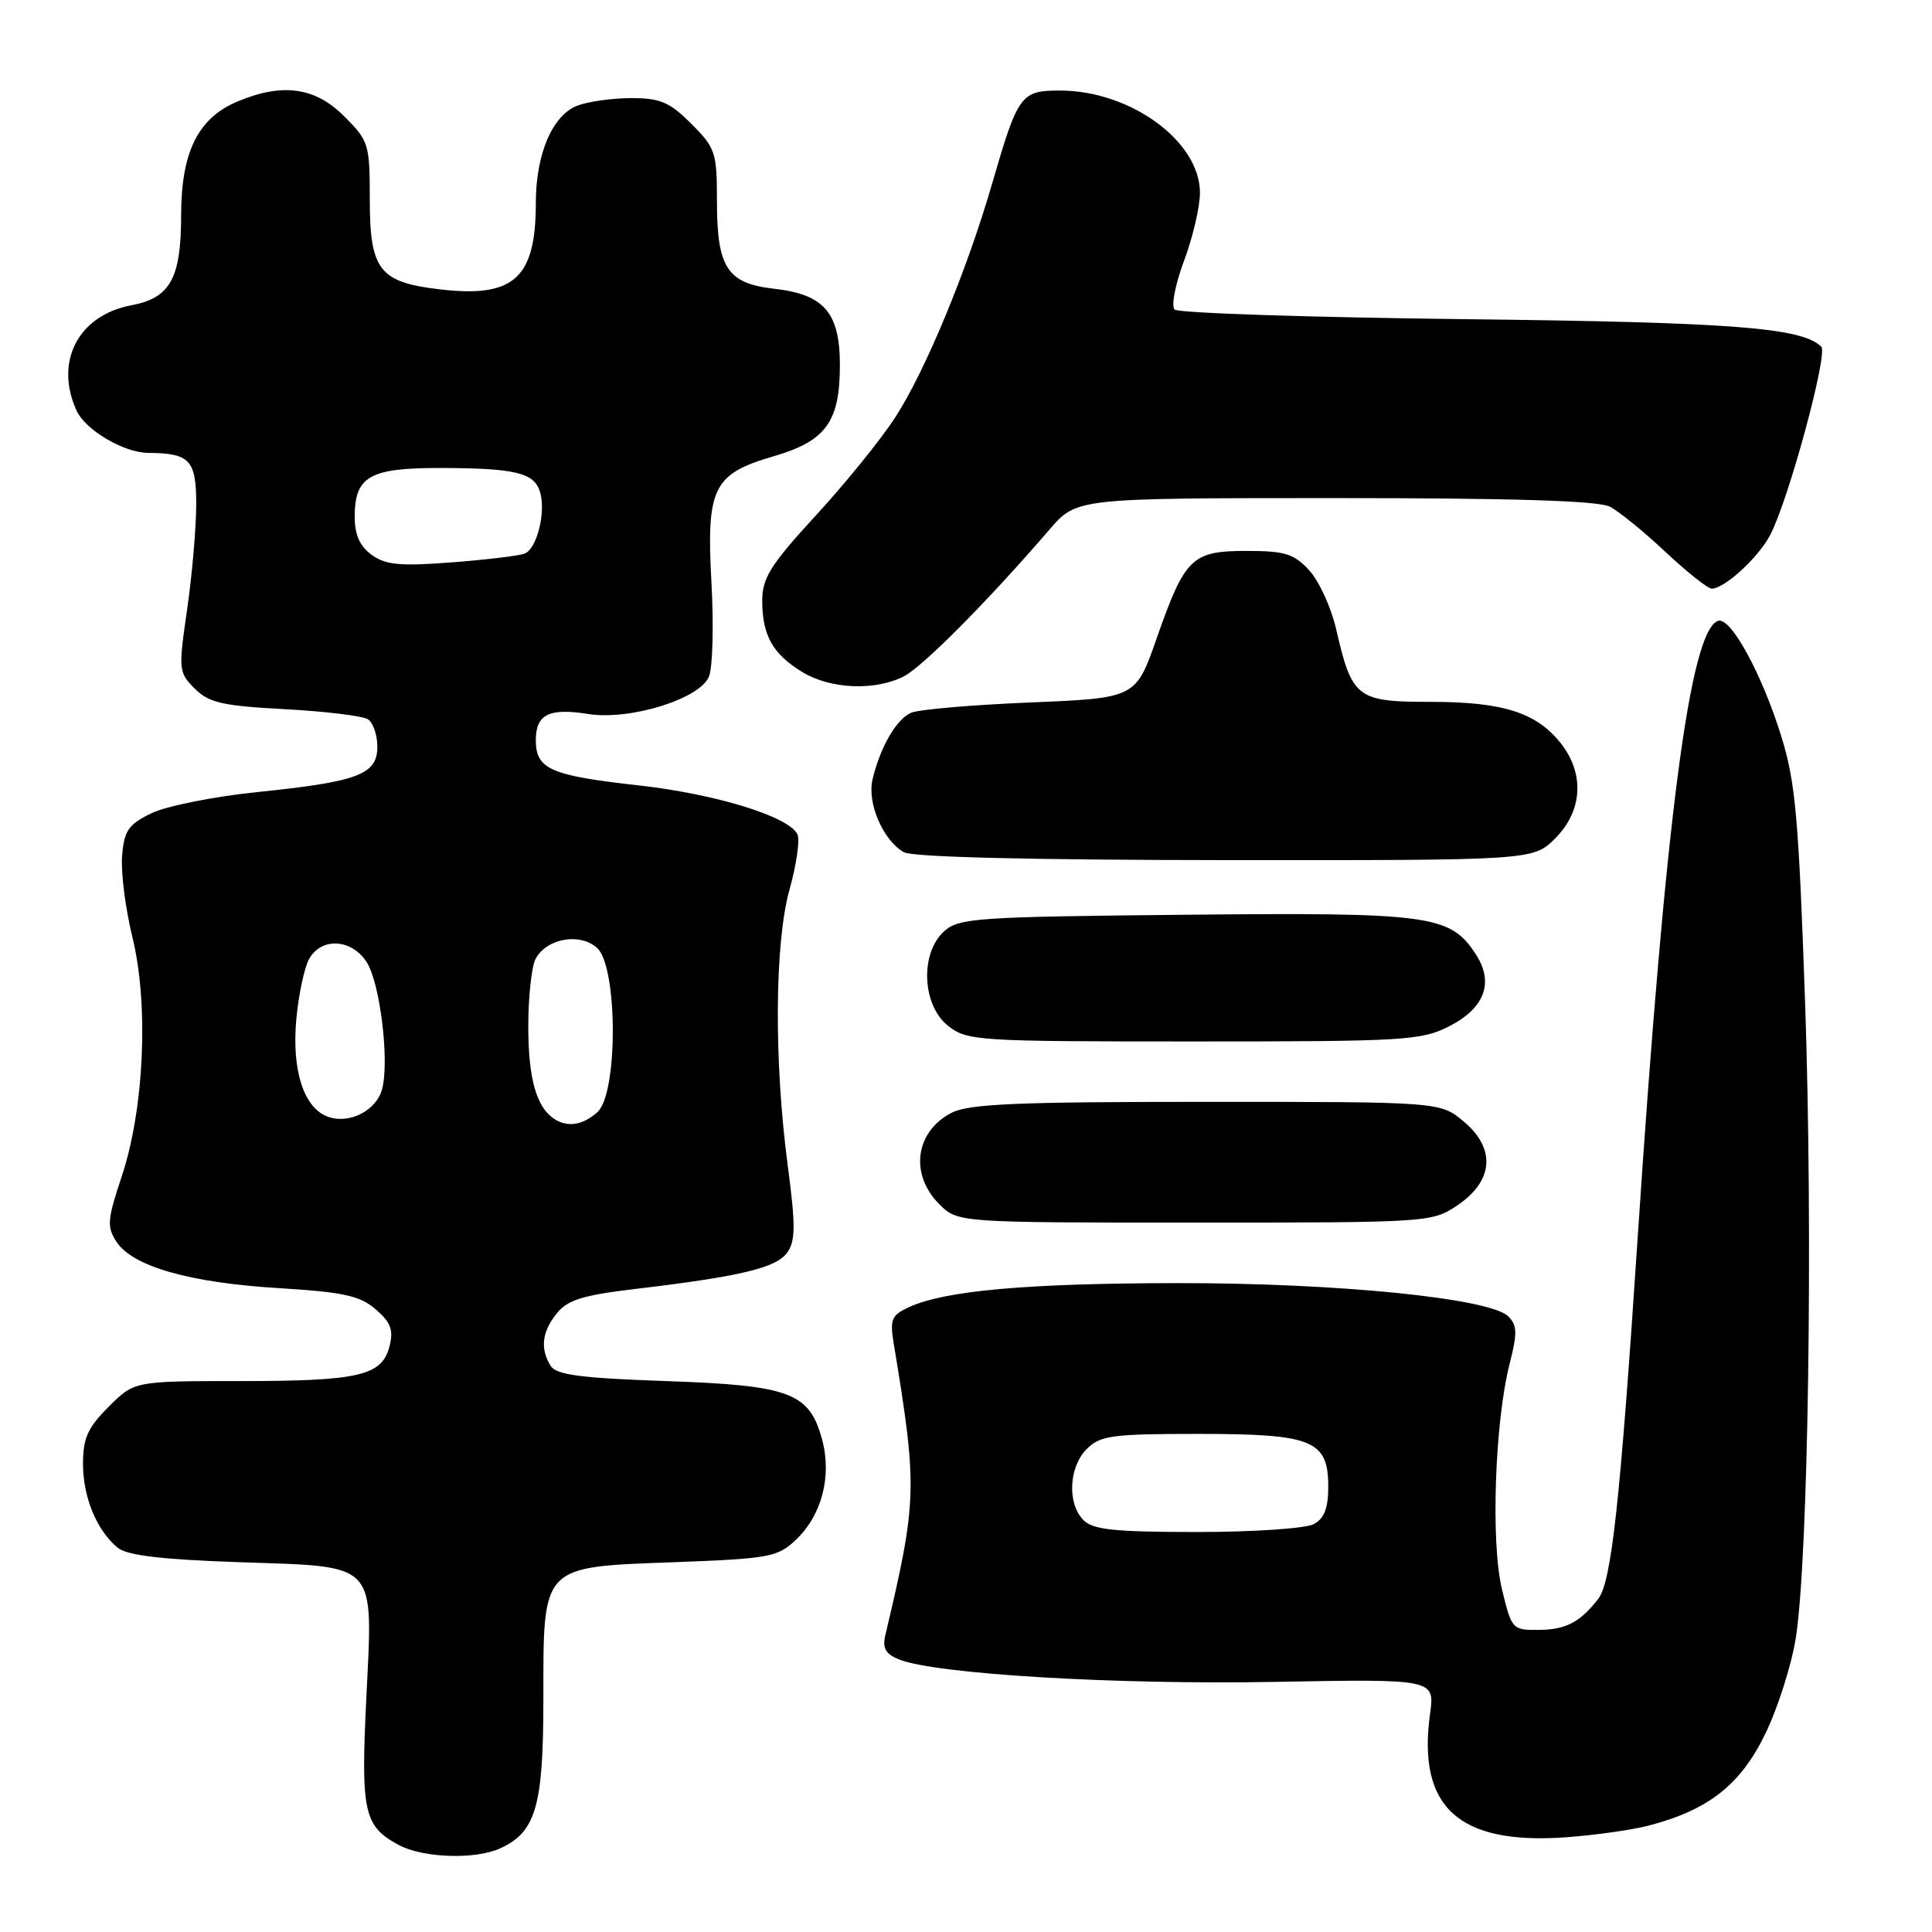 <?xml version="1.0" encoding="UTF-8" standalone="no"?>
<!DOCTYPE svg PUBLIC "-//W3C//DTD SVG 1.1//EN" "http://www.w3.org/Graphics/SVG/1.1/DTD/svg11.dtd" >
<svg xmlns="http://www.w3.org/2000/svg" xmlns:xlink="http://www.w3.org/1999/xlink" version="1.1" viewBox="0 0 256 256">
 <g >
 <path fill="currentColor"
d=" M 66.29 244.91 C 71.00 242.77 72.00 239.32 72.00 225.21 C 72.00 207.24 71.60 207.66 89.33 207.00 C 101.91 206.53 103.02 206.33 105.42 204.07 C 108.87 200.84 110.25 195.63 108.94 190.78 C 107.26 184.53 104.73 183.57 88.26 183.00 C 77.00 182.61 73.72 182.18 72.98 181.00 C 71.54 178.73 71.81 176.46 73.78 174.02 C 75.21 172.25 77.25 171.62 84.03 170.81 C 98.14 169.14 102.89 168.00 104.32 165.96 C 105.42 164.38 105.43 162.38 104.36 154.28 C 102.54 140.44 102.65 124.89 104.62 117.85 C 105.51 114.67 105.99 111.43 105.69 110.63 C 104.78 108.27 94.97 105.22 84.56 104.06 C 72.91 102.76 71.00 101.92 71.00 98.07 C 71.00 94.65 72.76 93.78 77.95 94.61 C 83.48 95.49 92.83 92.58 93.95 89.62 C 94.44 88.36 94.58 82.77 94.27 77.20 C 93.58 64.62 94.48 62.79 102.53 60.45 C 109.44 58.44 111.29 55.89 111.29 48.38 C 111.29 41.43 109.20 39.00 102.57 38.26 C 96.36 37.56 95.00 35.47 95.00 26.68 C 95.00 20.19 94.81 19.61 91.60 16.40 C 88.73 13.53 87.49 13.00 83.67 13.00 C 81.17 13.00 77.95 13.45 76.52 13.99 C 73.20 15.25 71.00 20.41 71.00 26.90 C 71.00 36.88 68.09 39.50 58.28 38.34 C 50.25 37.40 49.00 35.79 49.00 26.40 C 49.00 19.09 48.87 18.67 45.60 15.40 C 41.75 11.55 37.44 10.95 31.49 13.44 C 26.24 15.63 24.01 20.13 24.00 28.53 C 24.00 36.88 22.56 39.48 17.41 40.45 C 10.38 41.77 7.18 47.91 10.14 54.40 C 11.32 56.99 16.41 59.99 19.65 60.01 C 25.16 60.05 26.00 60.95 26.00 66.81 C 26.00 69.88 25.46 76.14 24.80 80.72 C 23.63 88.77 23.67 89.11 25.80 91.24 C 27.68 93.12 29.45 93.53 37.75 93.97 C 43.11 94.26 48.06 94.86 48.75 95.31 C 49.44 95.75 50.00 97.39 50.00 98.94 C 50.00 102.63 47.48 103.58 34.04 104.96 C 28.28 105.55 21.99 106.82 20.04 107.77 C 17.01 109.25 16.45 110.06 16.18 113.41 C 16.00 115.55 16.62 120.41 17.55 124.20 C 19.73 133.12 19.11 146.95 16.12 155.91 C 14.21 161.64 14.14 162.56 15.44 164.55 C 17.58 167.81 25.10 169.96 36.88 170.68 C 45.52 171.21 47.68 171.68 49.78 173.49 C 51.78 175.21 52.16 176.22 51.62 178.36 C 50.64 182.29 47.62 183.00 31.83 183.00 C 17.80 183.00 17.80 183.00 14.40 186.40 C 11.63 189.17 11.00 190.56 11.00 193.95 C 11.00 198.39 12.80 202.76 15.58 205.07 C 16.82 206.10 21.30 206.64 31.73 207.00 C 50.28 207.64 49.42 206.71 48.53 225.19 C 47.81 240.10 48.22 241.97 52.78 244.44 C 56.01 246.20 62.94 246.44 66.29 244.91 Z  M 218.50 241.89 C 226.42 239.81 230.64 236.48 233.91 229.74 C 235.58 226.31 237.40 220.57 237.96 217.00 C 239.61 206.37 240.24 163.53 239.19 133.00 C 238.33 108.25 237.91 103.58 236.01 97.50 C 233.43 89.23 229.33 81.73 227.67 82.26 C 223.94 83.45 220.69 108.33 217.00 164.00 C 214.67 199.16 213.53 209.62 211.76 211.88 C 209.36 214.96 207.48 215.94 203.91 215.97 C 200.38 216.00 200.30 215.91 199.01 210.55 C 197.52 204.33 198.07 188.42 200.04 180.67 C 201.07 176.65 201.04 175.61 199.86 174.43 C 197.45 172.03 177.31 170.00 156.06 170.02 C 136.14 170.04 125.27 171.01 120.50 173.18 C 118.13 174.26 117.90 174.81 118.41 177.95 C 121.59 197.19 121.55 198.75 117.30 216.72 C 116.91 218.39 117.36 219.18 119.14 219.89 C 123.94 221.82 147.86 223.25 168.81 222.86 C 190.12 222.47 190.12 222.47 189.49 227.10 C 187.78 239.48 193.29 244.47 207.50 243.45 C 211.35 243.17 216.30 242.47 218.50 241.89 Z  M 193.10 159.72 C 197.90 156.49 198.24 152.22 193.98 148.63 C 190.85 146.00 190.85 146.00 159.87 146.00 C 134.65 146.00 128.38 146.27 126.07 147.46 C 121.27 149.95 120.51 155.60 124.45 159.55 C 126.91 162.00 126.91 162.00 158.31 162.00 C 189.34 162.00 189.74 161.97 193.10 159.72 Z  M 192.02 135.99 C 196.76 133.57 198.00 130.18 195.53 126.41 C 192.15 121.24 189.53 120.89 157.04 121.21 C 129.34 121.48 127.06 121.64 125.10 123.40 C 121.88 126.32 122.17 133.20 125.63 135.93 C 128.17 137.92 129.43 138.00 158.17 138.00 C 186.17 138.00 188.33 137.87 192.02 135.99 Z  M 206.08 111.08 C 209.70 107.46 209.99 102.53 206.83 98.51 C 203.61 94.42 199.17 93.00 189.56 93.00 C 179.77 93.00 179.15 92.52 177.03 83.30 C 176.37 80.44 174.76 76.96 173.46 75.55 C 171.44 73.37 170.24 73.00 165.20 73.00 C 157.92 73.00 157.02 73.88 153.28 84.54 C 150.50 92.50 150.50 92.50 136.50 93.08 C 128.80 93.40 121.70 94.01 120.71 94.45 C 118.76 95.32 116.65 98.96 115.62 103.26 C 114.87 106.37 116.98 111.31 119.75 112.92 C 120.86 113.57 136.46 113.95 162.33 113.97 C 203.15 114.00 203.15 114.00 206.08 111.08 Z  M 119.80 89.60 C 122.33 88.28 130.95 79.59 139.08 70.15 C 142.66 66.00 142.66 66.00 176.89 66.00 C 200.53 66.00 211.81 66.35 213.32 67.14 C 214.52 67.76 217.84 70.46 220.69 73.14 C 223.54 75.81 226.30 78.00 226.81 78.00 C 228.52 78.00 233.03 73.85 234.58 70.85 C 237.03 66.11 242.25 46.85 241.33 45.94 C 238.78 43.41 229.64 42.70 194.00 42.29 C 173.38 42.05 156.11 41.48 155.64 41.02 C 155.17 40.56 155.73 37.66 156.89 34.56 C 158.05 31.46 159.00 27.40 159.00 25.54 C 159.00 18.72 149.79 12.00 140.45 12.00 C 135.26 12.00 134.89 12.51 131.45 24.37 C 128.13 35.84 122.61 49.15 118.64 55.28 C 116.79 58.15 112.06 64.00 108.13 68.27 C 102.09 74.85 101.00 76.58 101.00 79.59 C 101.00 84.19 102.39 86.66 106.31 89.05 C 110.06 91.33 115.99 91.57 119.80 89.60 Z  M 43.41 147.96 C 40.25 146.79 38.65 141.83 39.26 135.10 C 39.55 131.89 40.30 128.31 40.93 127.13 C 42.51 124.18 46.53 124.35 48.57 127.46 C 50.34 130.17 51.61 140.41 50.65 144.24 C 49.92 147.15 46.28 149.02 43.41 147.96 Z  M 73.40 148.23 C 71.06 146.67 70.00 142.86 70.00 136.00 C 70.00 132.08 70.44 128.05 70.97 127.05 C 72.43 124.33 76.84 123.55 79.12 125.61 C 81.86 128.09 81.91 144.87 79.17 147.35 C 77.22 149.11 75.18 149.43 73.40 148.23 Z  M 49.25 73.52 C 47.68 72.38 47.00 70.86 47.00 68.51 C 47.00 63.12 48.95 62.00 58.32 62.01 C 68.22 62.03 70.75 62.63 71.54 65.13 C 72.38 67.78 71.16 72.72 69.51 73.36 C 68.75 73.65 64.39 74.17 59.82 74.52 C 53.00 75.04 51.10 74.86 49.25 73.52 Z  M 143.57 201.43 C 141.39 199.24 141.61 194.39 144.00 192.00 C 145.79 190.21 147.33 190.00 158.78 190.00 C 173.97 190.00 176.00 190.83 176.00 197.02 C 176.00 199.86 175.47 201.21 174.07 201.96 C 173.00 202.53 166.06 203.00 158.64 203.00 C 147.70 203.00 144.84 202.70 143.57 201.43 Z "/>
</g>
</svg>